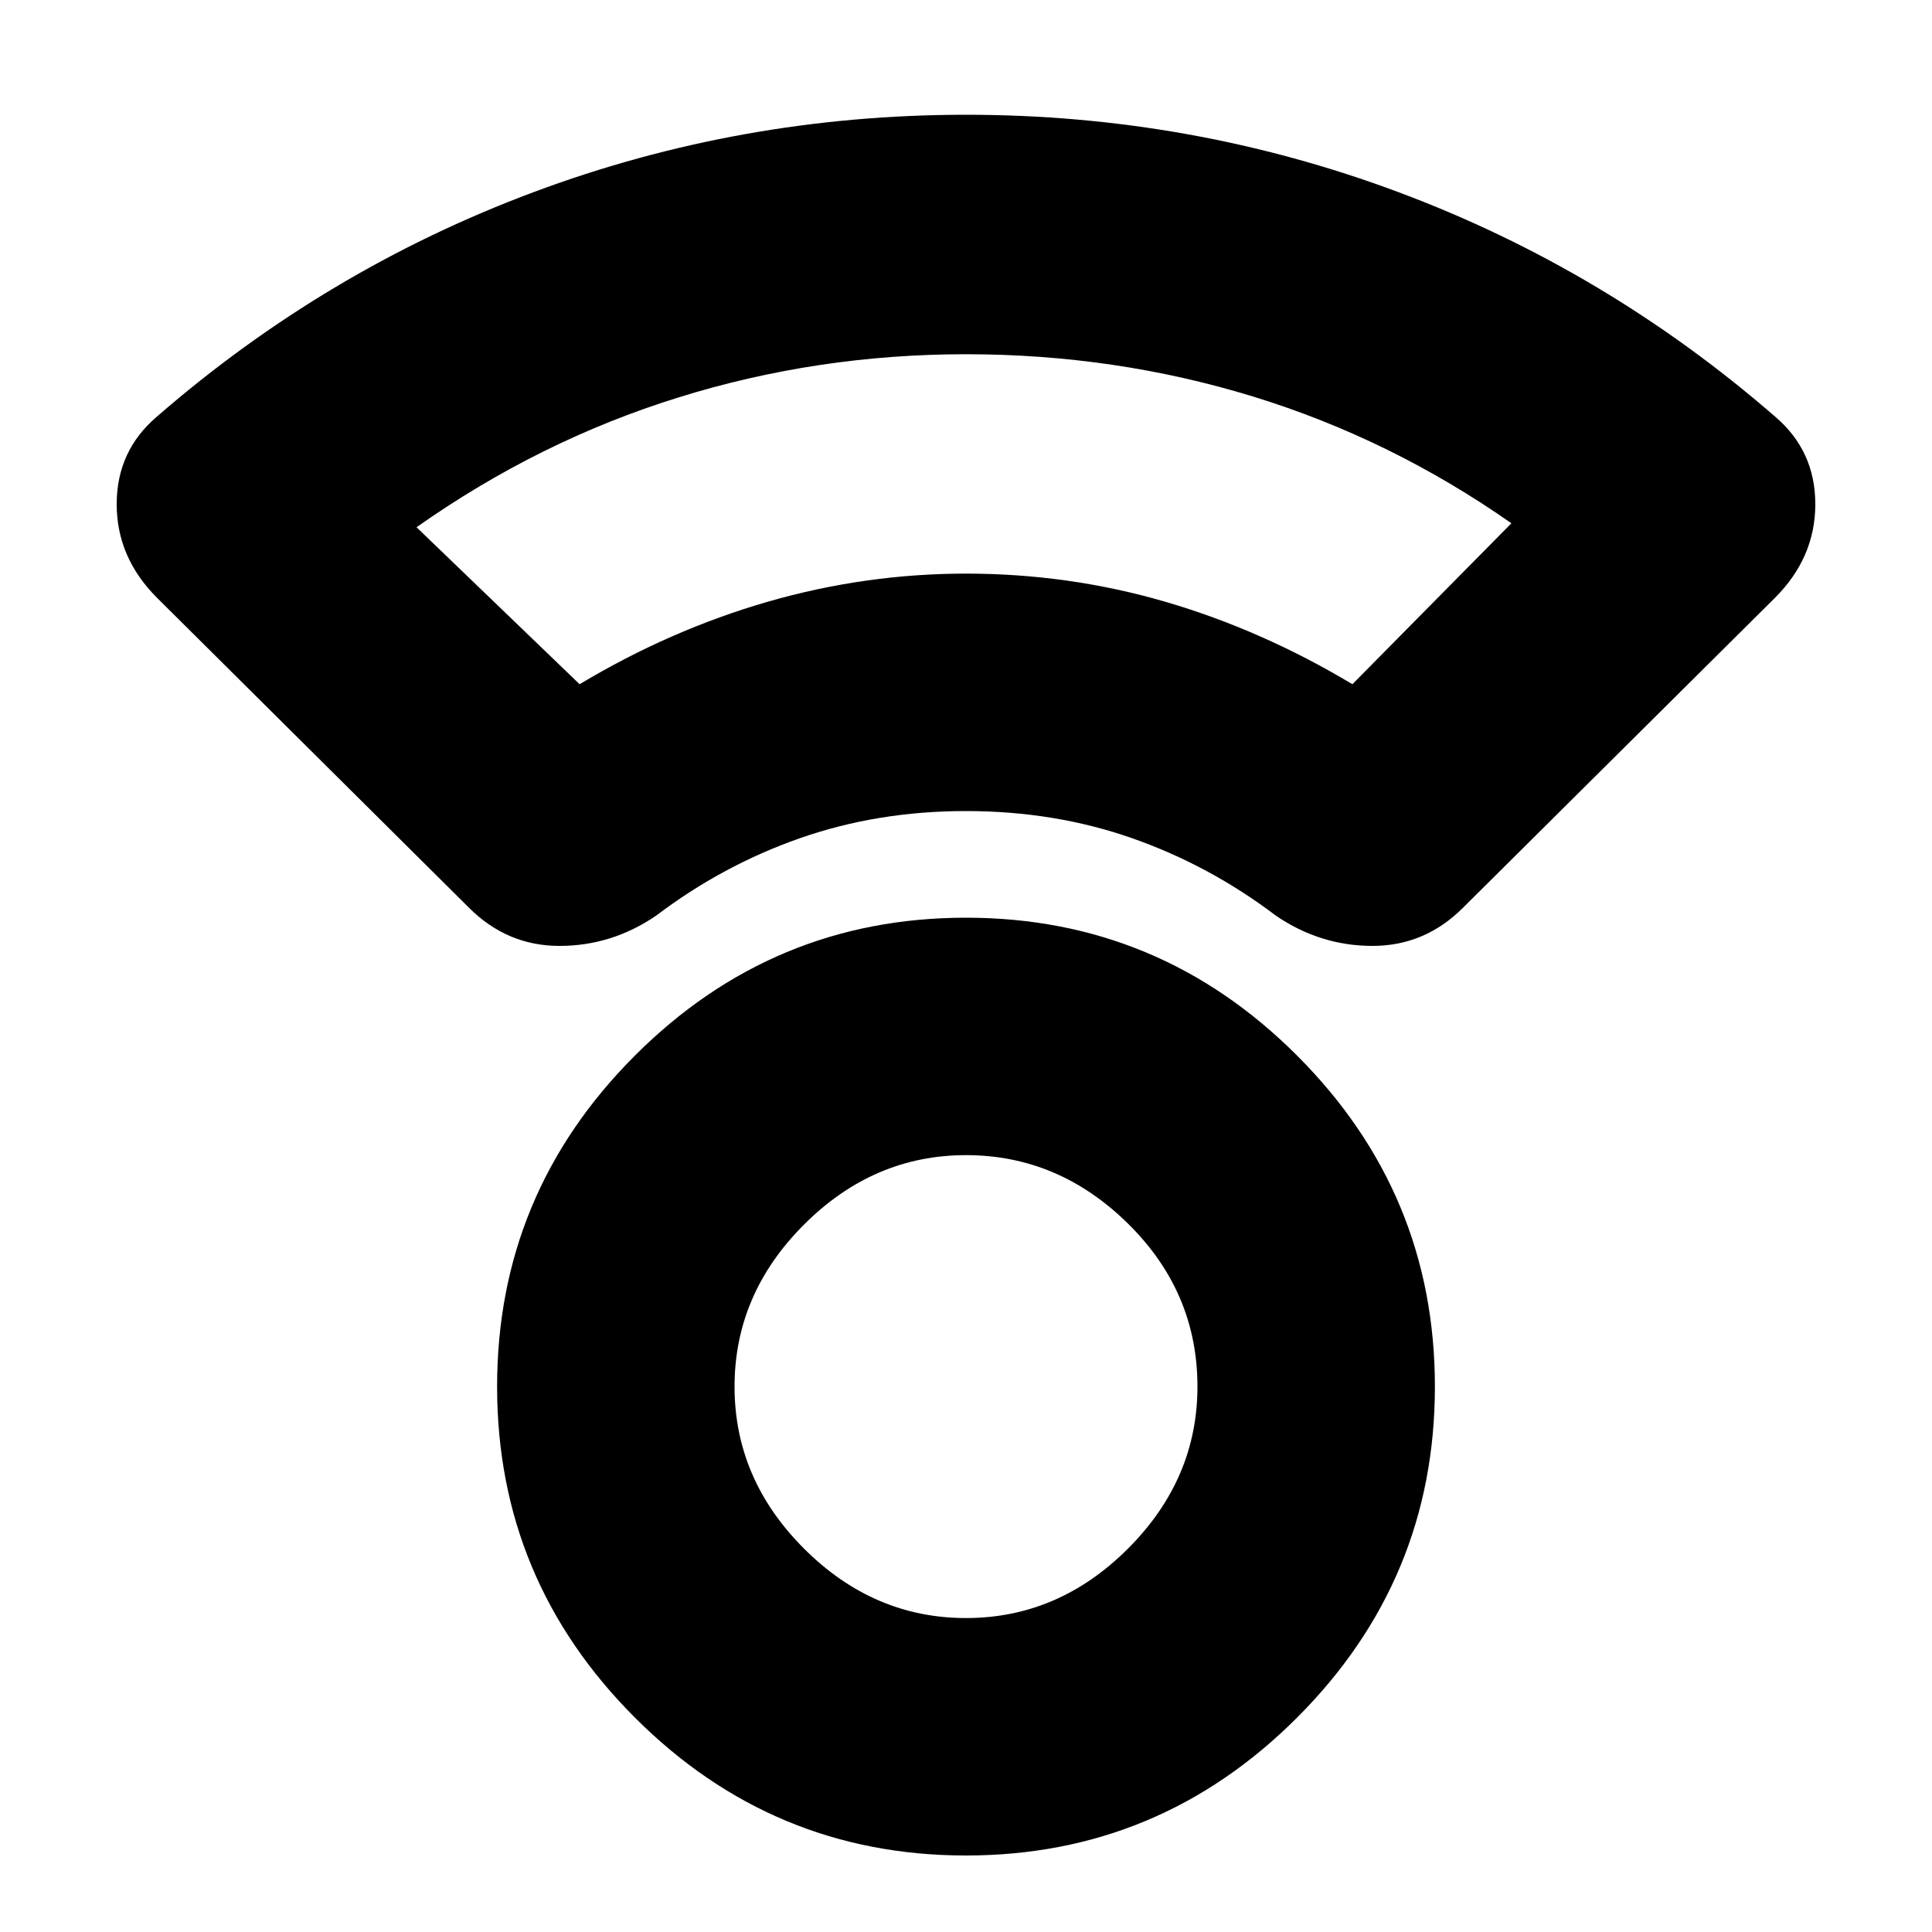 <svg xmlns="http://www.w3.org/2000/svg" height="20" width="20"><path d="M10 19.208Q8 19.208 6.573 17.781Q5.146 16.354 5.146 14.354Q5.146 12.354 6.573 10.927Q8 9.5 10 9.5Q12 9.5 13.427 10.927Q14.854 12.354 14.854 14.354Q14.854 16.354 13.427 17.781Q12 19.208 10 19.208ZM10 16.75Q10.958 16.75 11.677 16.031Q12.396 15.312 12.396 14.354Q12.396 13.375 11.677 12.667Q10.958 11.958 10 11.958Q9.042 11.958 8.323 12.677Q7.604 13.396 7.604 14.354Q7.604 15.312 8.323 16.031Q9.042 16.75 10 16.75ZM4.854 9.396 1.625 6.188Q1.208 5.771 1.208 5.219Q1.208 4.667 1.625 4.312Q3.375 2.792 5.521 1.99Q7.667 1.188 10 1.188Q12.333 1.188 14.479 1.99Q16.625 2.792 18.375 4.312Q18.792 4.667 18.792 5.219Q18.792 5.771 18.375 6.188L15.146 9.396Q14.75 9.792 14.208 9.792Q13.667 9.792 13.208 9.479Q12.521 8.958 11.719 8.677Q10.917 8.396 10 8.396Q9.083 8.396 8.281 8.677Q7.479 8.958 6.792 9.479Q6.333 9.792 5.792 9.792Q5.25 9.792 4.854 9.396ZM6 7.083Q6.938 6.521 7.948 6.229Q8.958 5.938 10 5.938Q11.062 5.938 12.062 6.229Q13.062 6.521 14 7.083L15.646 5.417Q14.396 4.542 12.969 4.104Q11.542 3.667 10 3.667Q8.458 3.667 7.021 4.115Q5.583 4.562 4.312 5.458ZM9.979 5.938Q9.979 5.938 9.979 5.938Q9.979 5.938 9.979 5.938Q9.979 5.938 9.979 5.938Q9.979 5.938 9.979 5.938Q9.979 5.938 9.979 5.938Q9.979 5.938 9.979 5.938Q9.979 5.938 9.979 5.938Q9.979 5.938 9.979 5.938ZM10 14.354Q10 14.354 10 14.354Q10 14.354 10 14.354Q10 14.354 10 14.354Q10 14.354 10 14.354Q10 14.354 10 14.354Q10 14.354 10 14.354Q10 14.354 10 14.354Q10 14.354 10 14.354Z"/></svg>